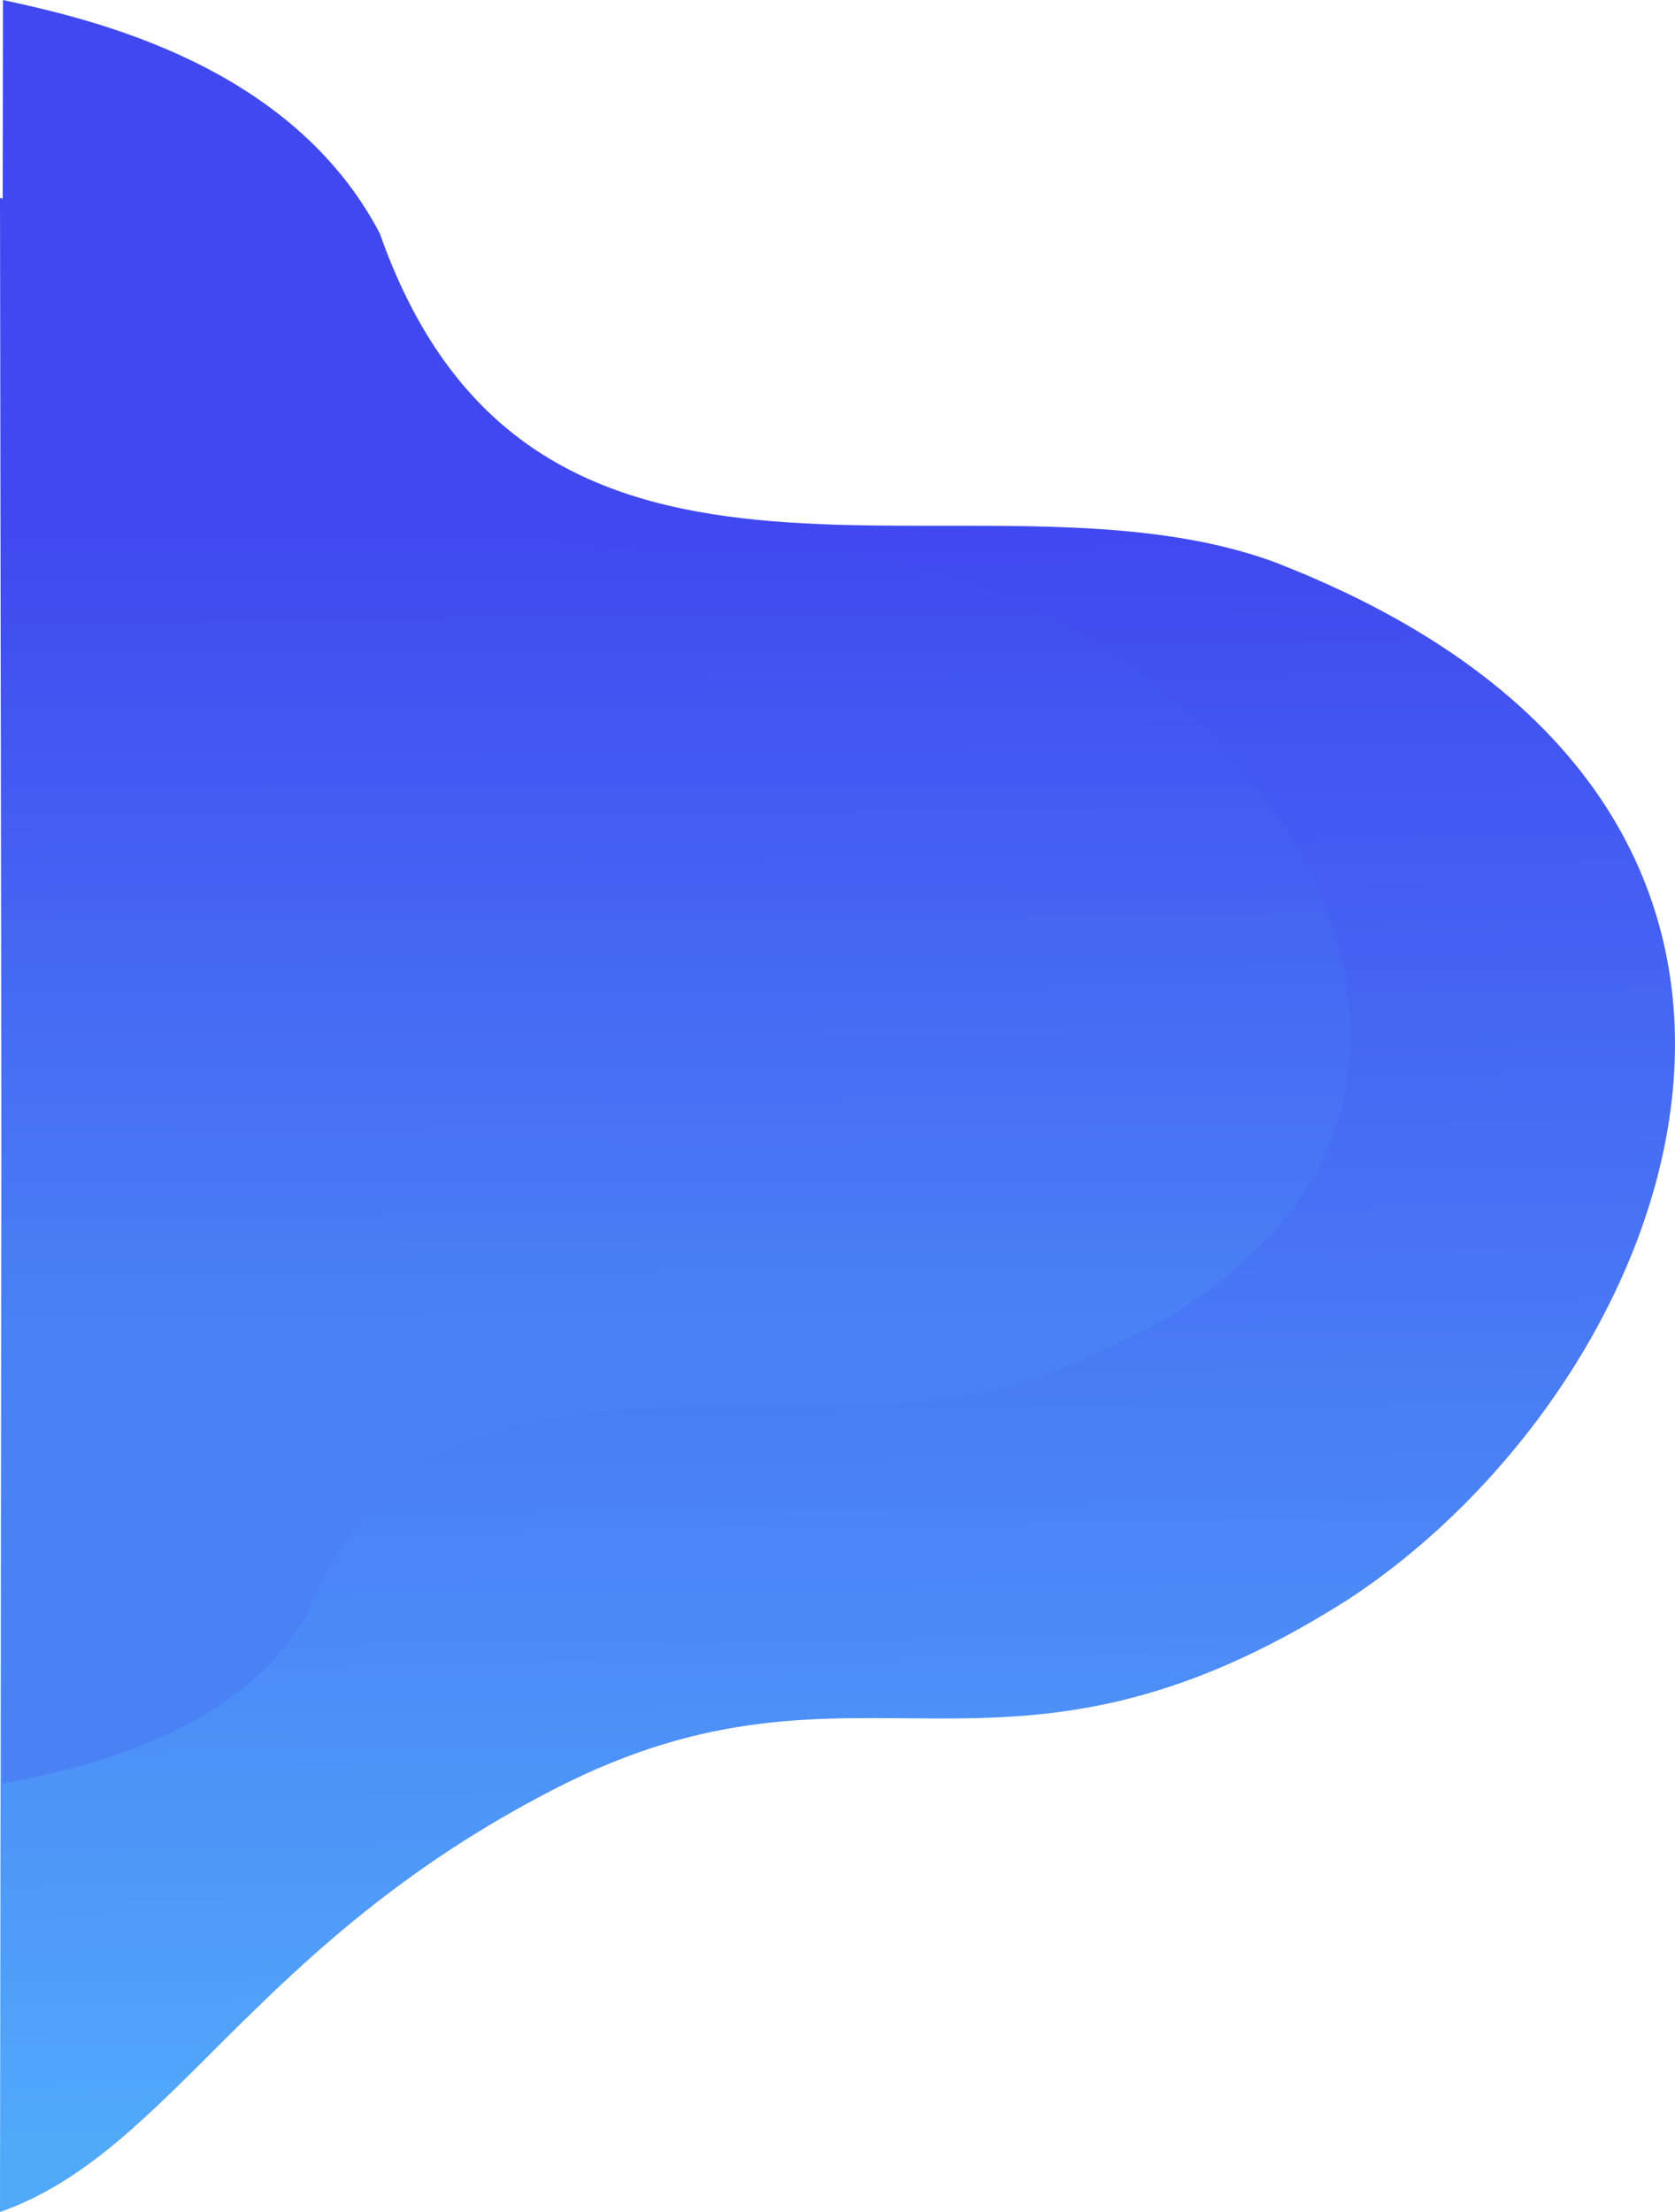 <?xml version="1.0" encoding="UTF-8" standalone="no"?>
<!-- Created with Inkscape (http://www.inkscape.org/) -->

<svg
   xmlns:dc="http://purl.org/dc/elements/1.1/"
   xmlns:cc="http://creativecommons.org/ns#"
   xmlns:rdf="http://www.w3.org/1999/02/22-rdf-syntax-ns#"
   xmlns:svg="http://www.w3.org/2000/svg"
   xmlns="http://www.w3.org/2000/svg"
   xmlns:xlink="http://www.w3.org/1999/xlink"
   xmlns:sodipodi="http://sodipodi.sourceforge.net/DTD/sodipodi-0.dtd"
   xmlns:inkscape="http://www.inkscape.org/namespaces/inkscape"
   version="1.1"
   id="svg2"
   width="423.349"
   height="559"
   viewBox="0 0 423.349 559"
   sodipodi:docname="subpages(2)girlBlueBg.svg"
   inkscape:version="0.92.4 (5da689c313, 2019-01-14)">
  <defs
     id="defs6">
    <linearGradient
       id="linearGradient1070"
       inkscape:collect="always">
      <stop
         id="stop1066"
         offset="0"
         style="stop-color:#4049f0;stop-opacity:1" />
      <stop
         id="stop1068"
         offset="1"
         style="stop-color:#4a82f6;stop-opacity:1" />
    </linearGradient>
    <linearGradient
       inkscape:collect="always"
       id="linearGradient1058">
      <stop
         style="stop-color:#4049f0;stop-opacity:1"
         offset="0"
         id="stop1054" />
      <stop
         style="stop-color:#51a9fa;stop-opacity:1"
         offset="1"
         id="stop1056" />
    </linearGradient>
    <linearGradient
       inkscape:collect="always"
       xlink:href="#linearGradient1058"
       id="linearGradient1060"
       x1="643"
       y1="1196.223"
       x2="648.349"
       y2="1597.5"
       gradientUnits="userSpaceOnUse" />
    <linearGradient
       inkscape:collect="always"
       xlink:href="#linearGradient1070"
       id="linearGradient1064"
       gradientUnits="userSpaceOnUse"
       x1="721.927"
       y1="1498.785"
       x2="722.81"
       y2="1215.837"
       gradientTransform="matrix(0.806,0,0,-0.717,117.766,2265.447)" />
  </defs>
  <sodipodi:namedview
     pagecolor="#ffffff"
     bordercolor="#666666"
     borderopacity="1"
     objecttolerance="10"
     gridtolerance="10"
     guidetolerance="10"
     inkscape:pageopacity="0"
     inkscape:pageshadow="2"
     inkscape:window-width="1920"
     inkscape:window-height="1017"
     id="namedview4"
     showgrid="false"
     inkscape:snap-global="false"
     inkscape:zoom="1"
     inkscape:cx="223.01232"
     inkscape:cy="276.09164"
     inkscape:window-x="1912"
     inkscape:window-y="-8"
     inkscape:window-maximized="1"
     inkscape:current-layer="svg2"
     inkscape:pagecheckerboard="true" />
  <g
     id="g1074"
     transform="translate(-608,-1057)"
     style="opacity:1">
    <path
       sodipodi:nodetypes="ccscccc"
       inkscape:connector-curvature="0"
       id="path1052"
       d="M 608.75,1057 608,1616 c 43.473,-15.309 63.589,-67.658 140.375,-107.025 77.718,-39.844 111.84,8.591 200.448,-47.831 C 1032.253,1406.439 1090.198,1260.891 930,1199 c -75.434,-27.546 -187.043,27.818 -226,-83 -22.269,-42.533 -72.432,-54.077 -95.25,-59 z"
       style="fill:url(#linearGradient1060);fill-opacity:1;stroke:none;stroke-width:1px;stroke-linecap:butt;stroke-linejoin:miter;stroke-opacity:1" />
    <path
       style="fill:url(#linearGradient1064);fill-opacity:1;stroke:none;stroke-width:0.76px;stroke-linecap:butt;stroke-linejoin:miter;stroke-opacity:1"
       d="M 608.605,1507.725 608,1107 c 35.053,10.974 51.272,48.501 113.185,76.722 62.664,28.563 90.177,-6.159 161.623,34.288 67.27,39.216 113.992,143.554 -15.177,187.921 -60.823,19.747 -150.814,-19.942 -182.225,59.499 -17.956,30.49 -58.403,38.766 -76.801,42.295 z"
       id="path1062"
       inkscape:connector-curvature="0"
       sodipodi:nodetypes="ccscccc" />
  </g>
</svg>
